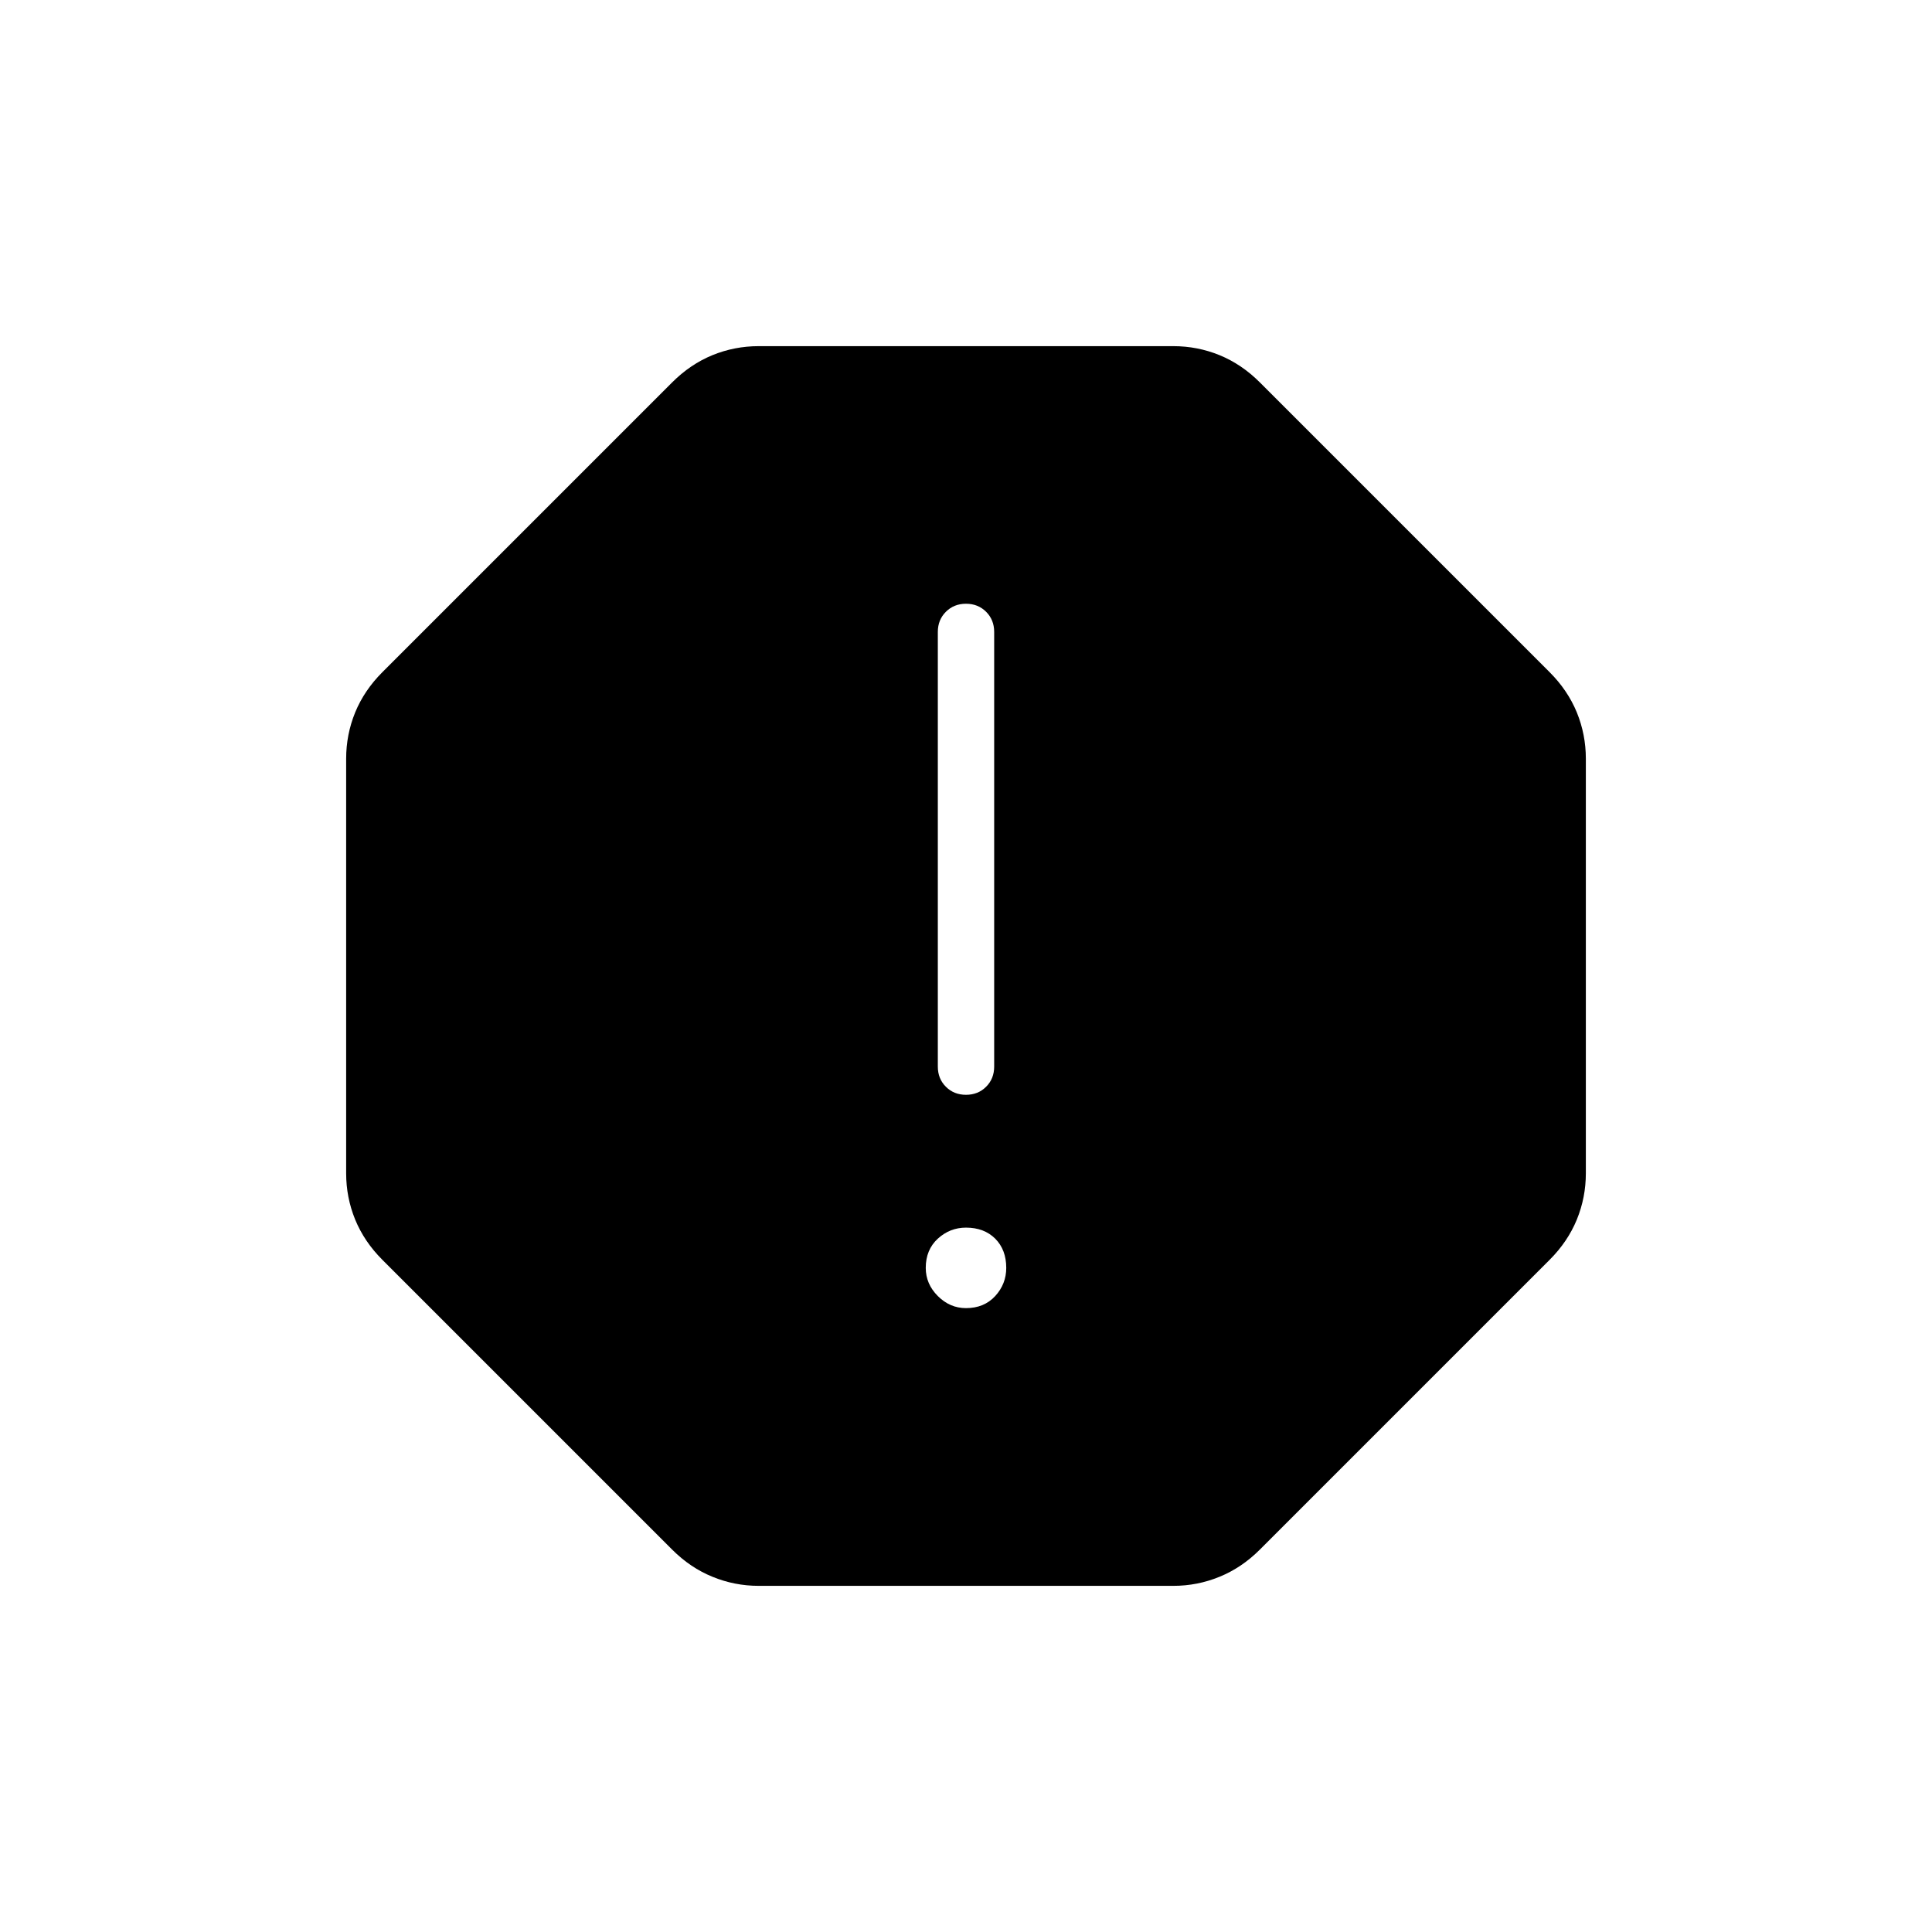 <svg xmlns="http://www.w3.org/2000/svg" height="24" width="24"><path d="M9.425 19.7Q9.125 19.7 8.85 19.587Q8.575 19.475 8.35 19.25L4.75 15.65Q4.525 15.425 4.412 15.15Q4.3 14.875 4.3 14.575V9.425Q4.3 9.125 4.412 8.85Q4.525 8.575 4.75 8.35L8.35 4.75Q8.575 4.525 8.85 4.412Q9.125 4.3 9.425 4.3H14.575Q14.875 4.3 15.15 4.412Q15.425 4.525 15.65 4.75L19.25 8.35Q19.475 8.575 19.588 8.85Q19.7 9.125 19.7 9.425V14.575Q19.7 14.875 19.588 15.15Q19.475 15.425 19.25 15.65L15.65 19.25Q15.425 19.475 15.15 19.587Q14.875 19.7 14.575 19.7ZM12 16.25Q12.225 16.25 12.363 16.1Q12.5 15.95 12.5 15.75Q12.5 15.525 12.363 15.387Q12.225 15.25 12 15.25Q11.8 15.25 11.65 15.387Q11.5 15.525 11.5 15.75Q11.5 15.95 11.65 16.1Q11.8 16.25 12 16.25ZM12 13.6Q12.15 13.6 12.25 13.5Q12.35 13.4 12.35 13.25V7.85Q12.35 7.7 12.25 7.6Q12.15 7.5 12 7.5Q11.85 7.5 11.75 7.6Q11.65 7.7 11.65 7.85V13.25Q11.65 13.4 11.75 13.5Q11.85 13.6 12 13.6Z"/></svg>